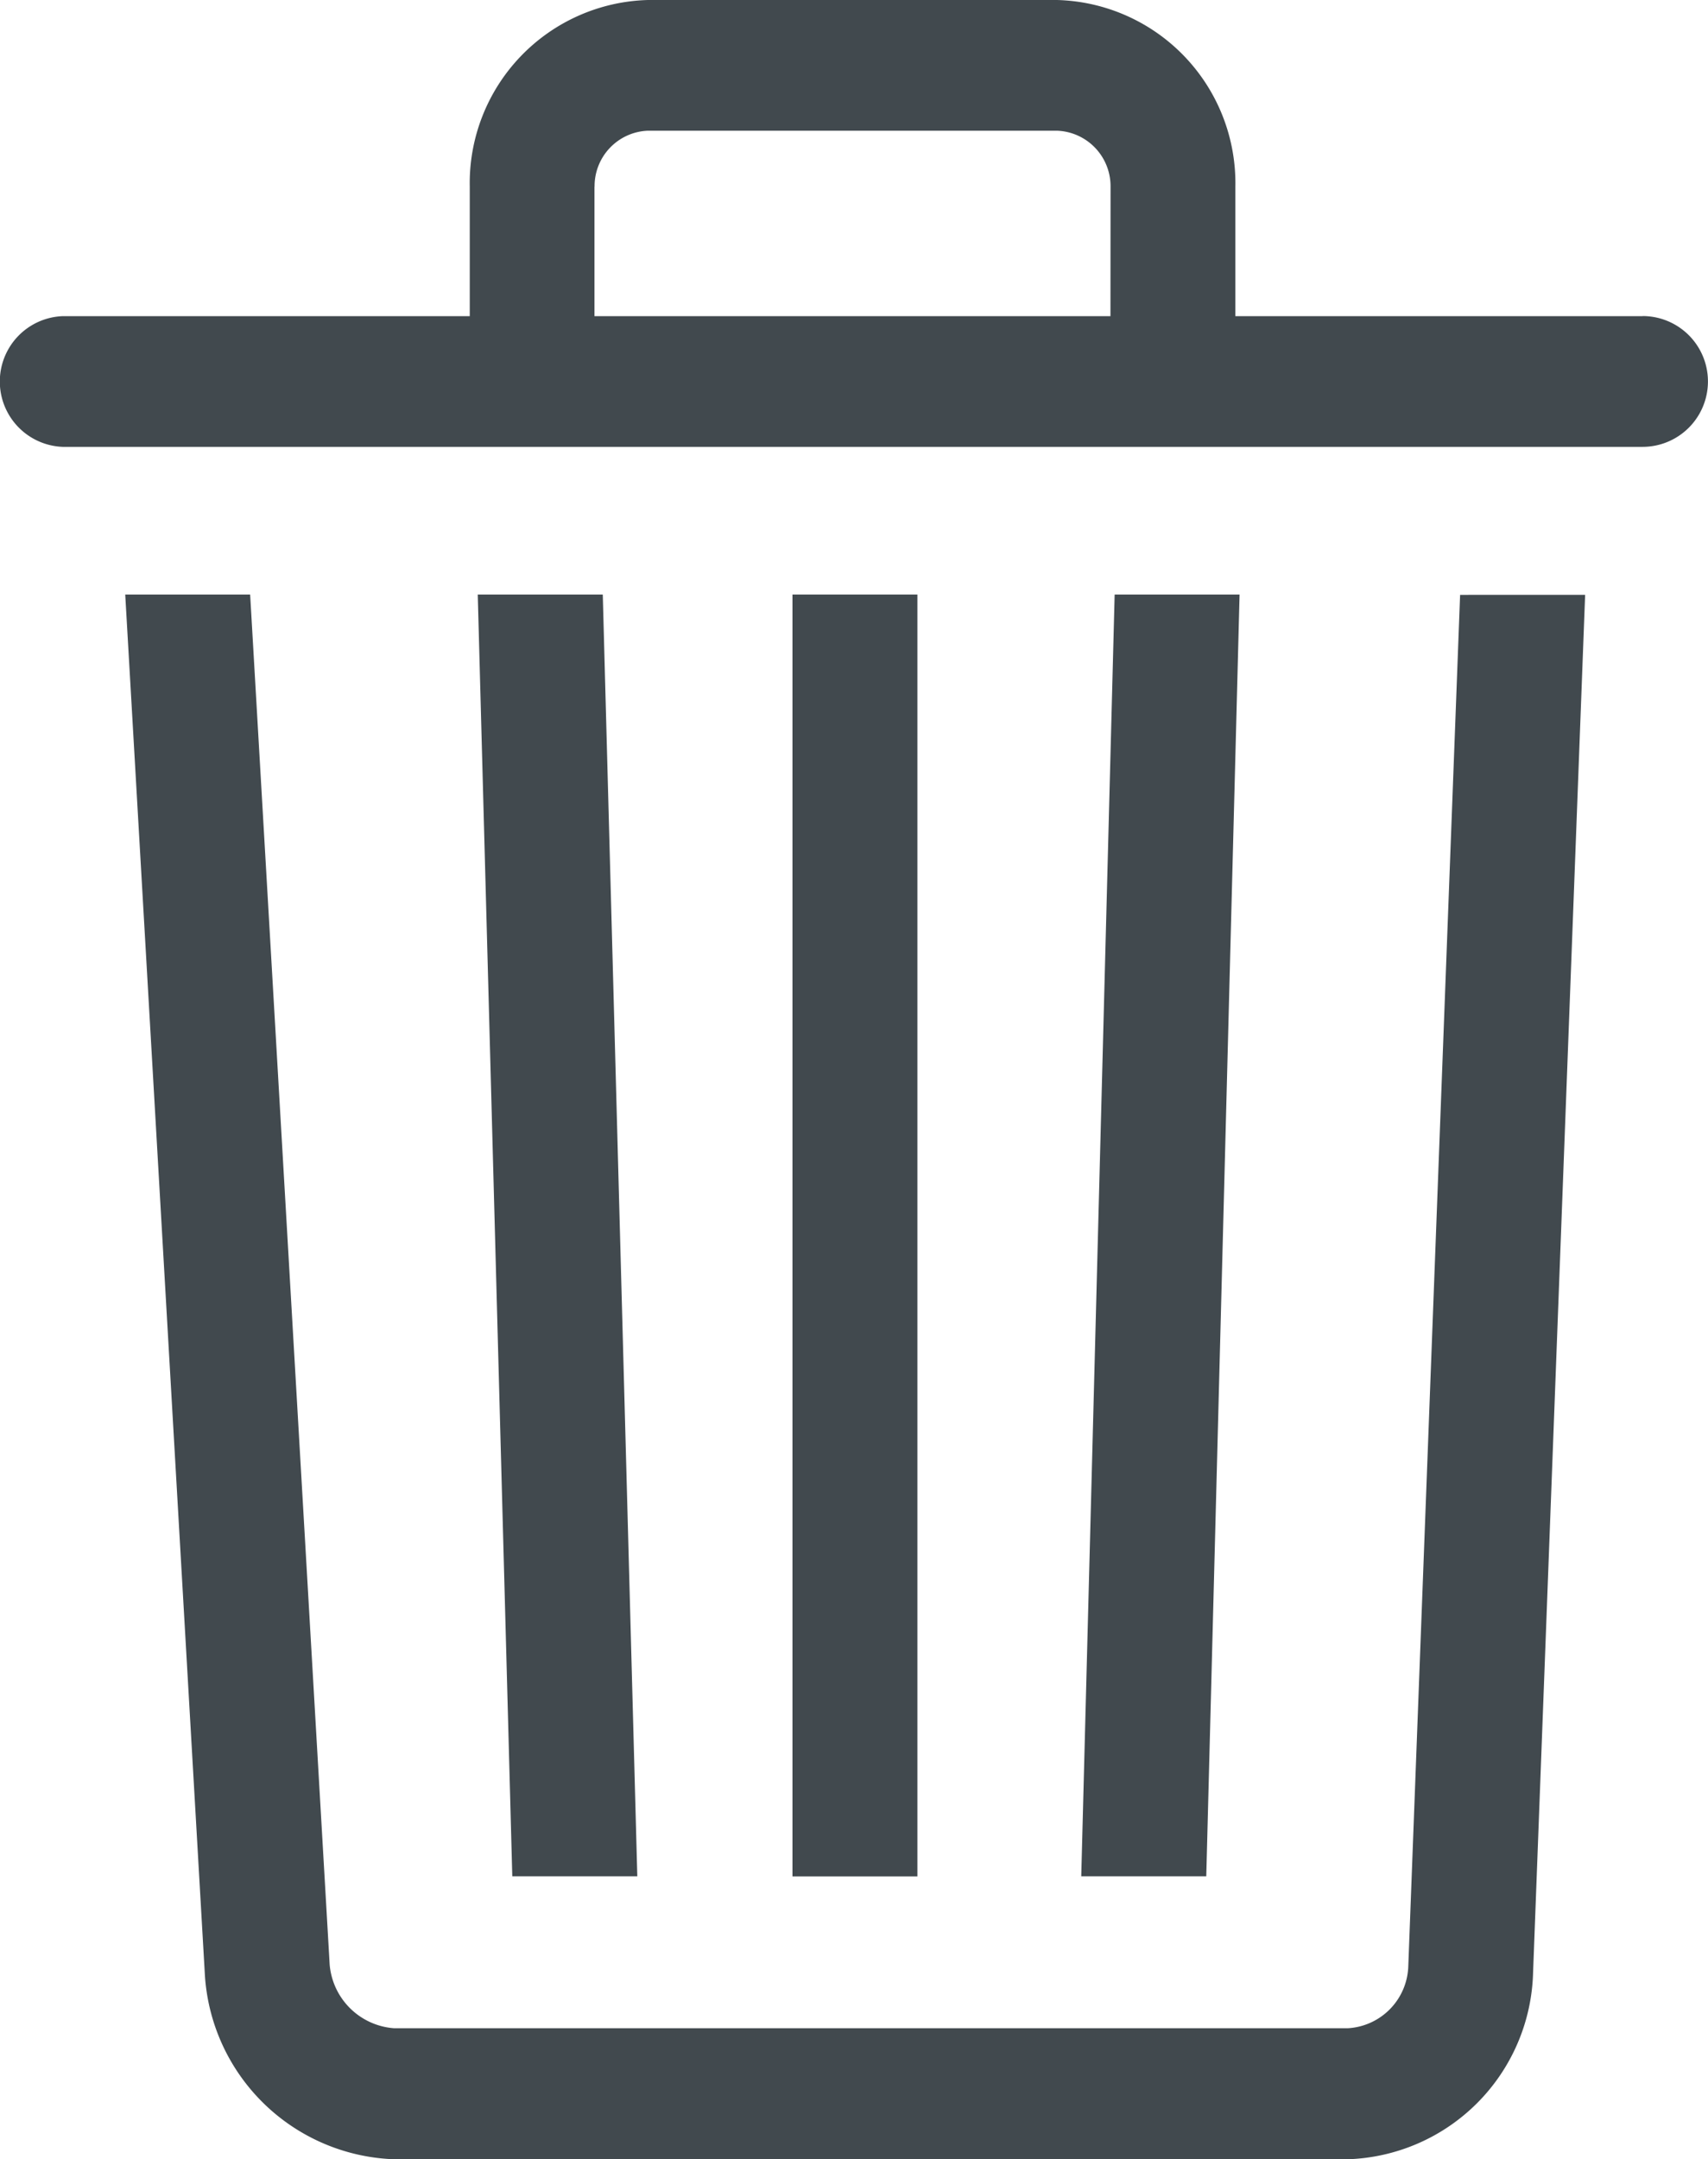 <svg id="Layer_2" data-name="Layer 2" xmlns="http://www.w3.org/2000/svg" viewBox="0 0 16.667 21.062"><defs><style>.cls-1{fill:#41494e;}</style></defs><title>Bin</title><polygon class="cls-1" points="5.882 5.8 4.662 5.8 4.999 18.303 6.219 18.303 5.882 5.8"/><path class="cls-1" d="M17.409,20.659a.626.626,0,0,1-.591.595H7.514a.68.68,0,0,1-.63-.62L6.108,7.269H4.889l.776,13.443a1.918,1.918,0,0,0,1.849,1.82h9.304a1.87,1.87,0,0,0,1.809-1.82l.508-13.44H17.915Z" transform="translate(-3.667 -1.469)"/><polygon class="cls-1" points="10.877 5.8 10.551 18.303 11.771 18.303 12.096 5.8 10.877 5.8"/><rect class="cls-1" x="7.733" y="5.8" width="1.219" height="12.504"/><path class="cls-1" d="M19.695,4.552V4.553h-3.973V3.29A1.788,1.788,0,0,0,13.981,1.469H9.991A1.787,1.787,0,0,0,8.251,3.29V4.553H4.278a.638.638,0,0,0,0,1.275H19.696a.638.638,0,1,0-.001-1.276ZM14.503,4.553H9.468V3.29h.001a.541.541,0,0,1,.521-.546h3.991a.542.542,0,0,1,.523.546Z" transform="translate(-3.667 -1.469)"/></svg>